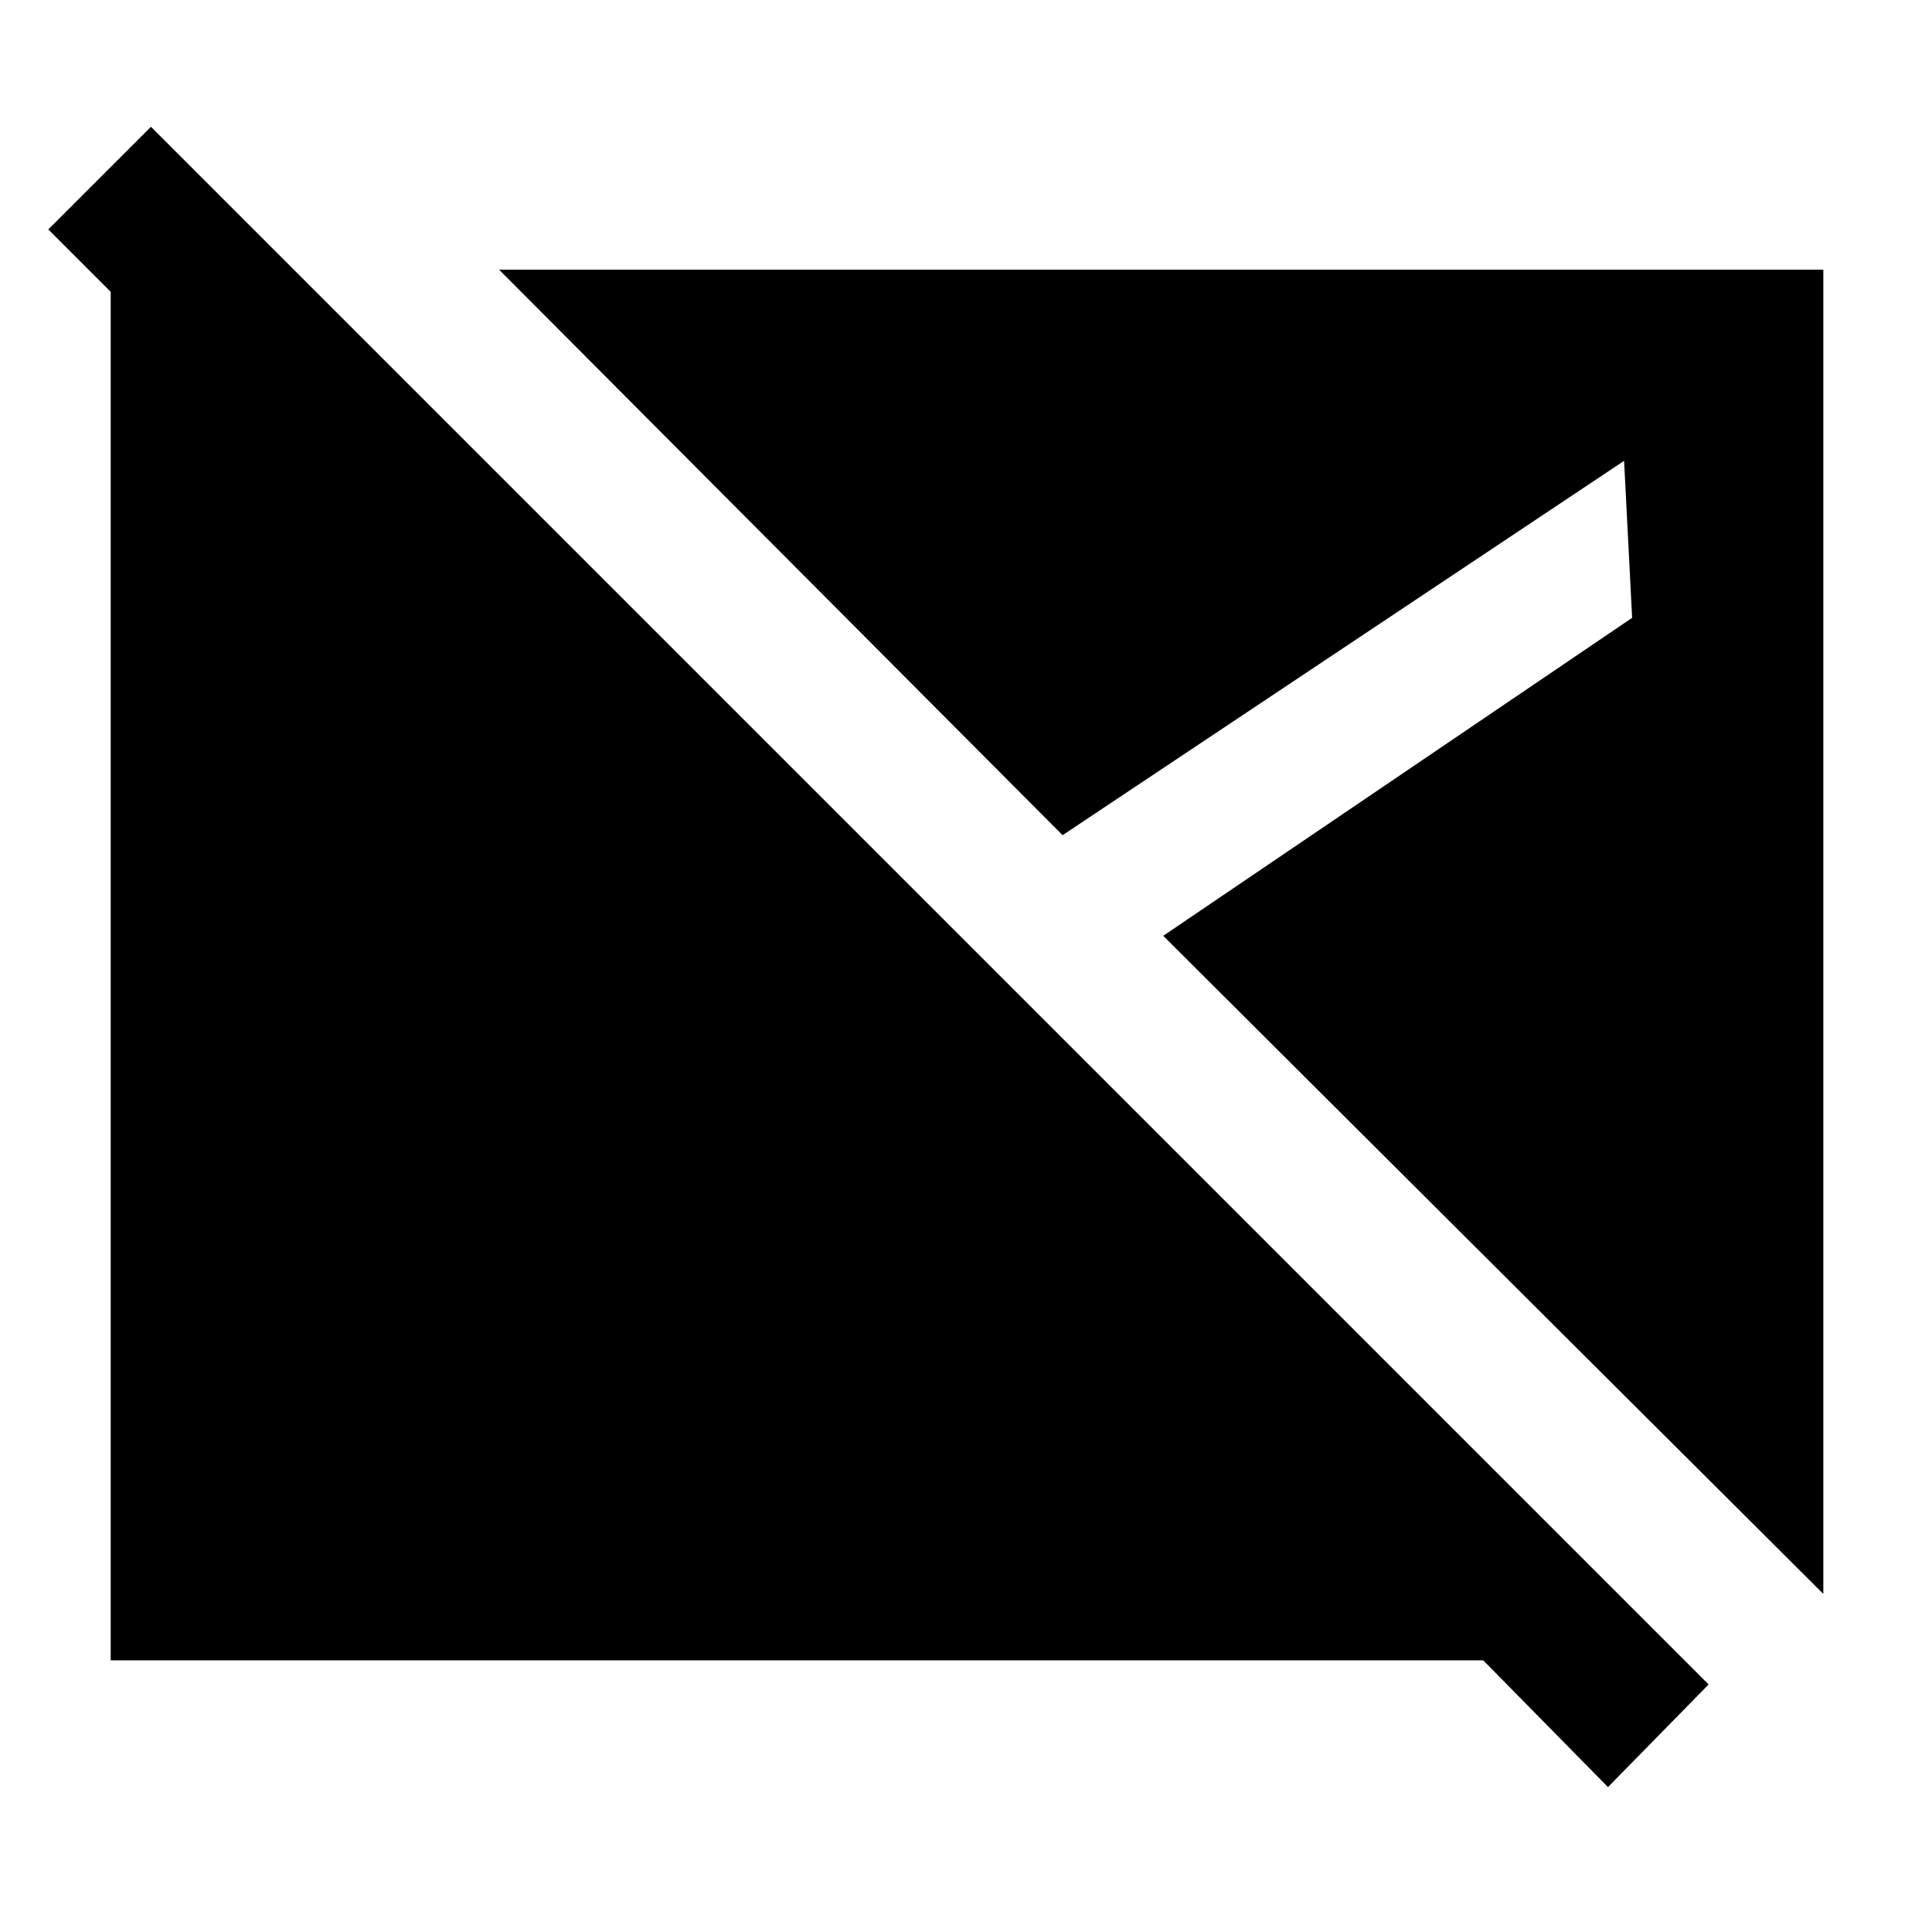 <svg xmlns="http://www.w3.org/2000/svg" width="48" height="48" viewBox="0 -960 960 960"><path d="m799-72-62-63H55v-688h93l92 92H139L24-846l51-51 774 774-50 51Zm107-96L578-495l233-158-4-78-279 186-280-281h658v658Z"/></svg>